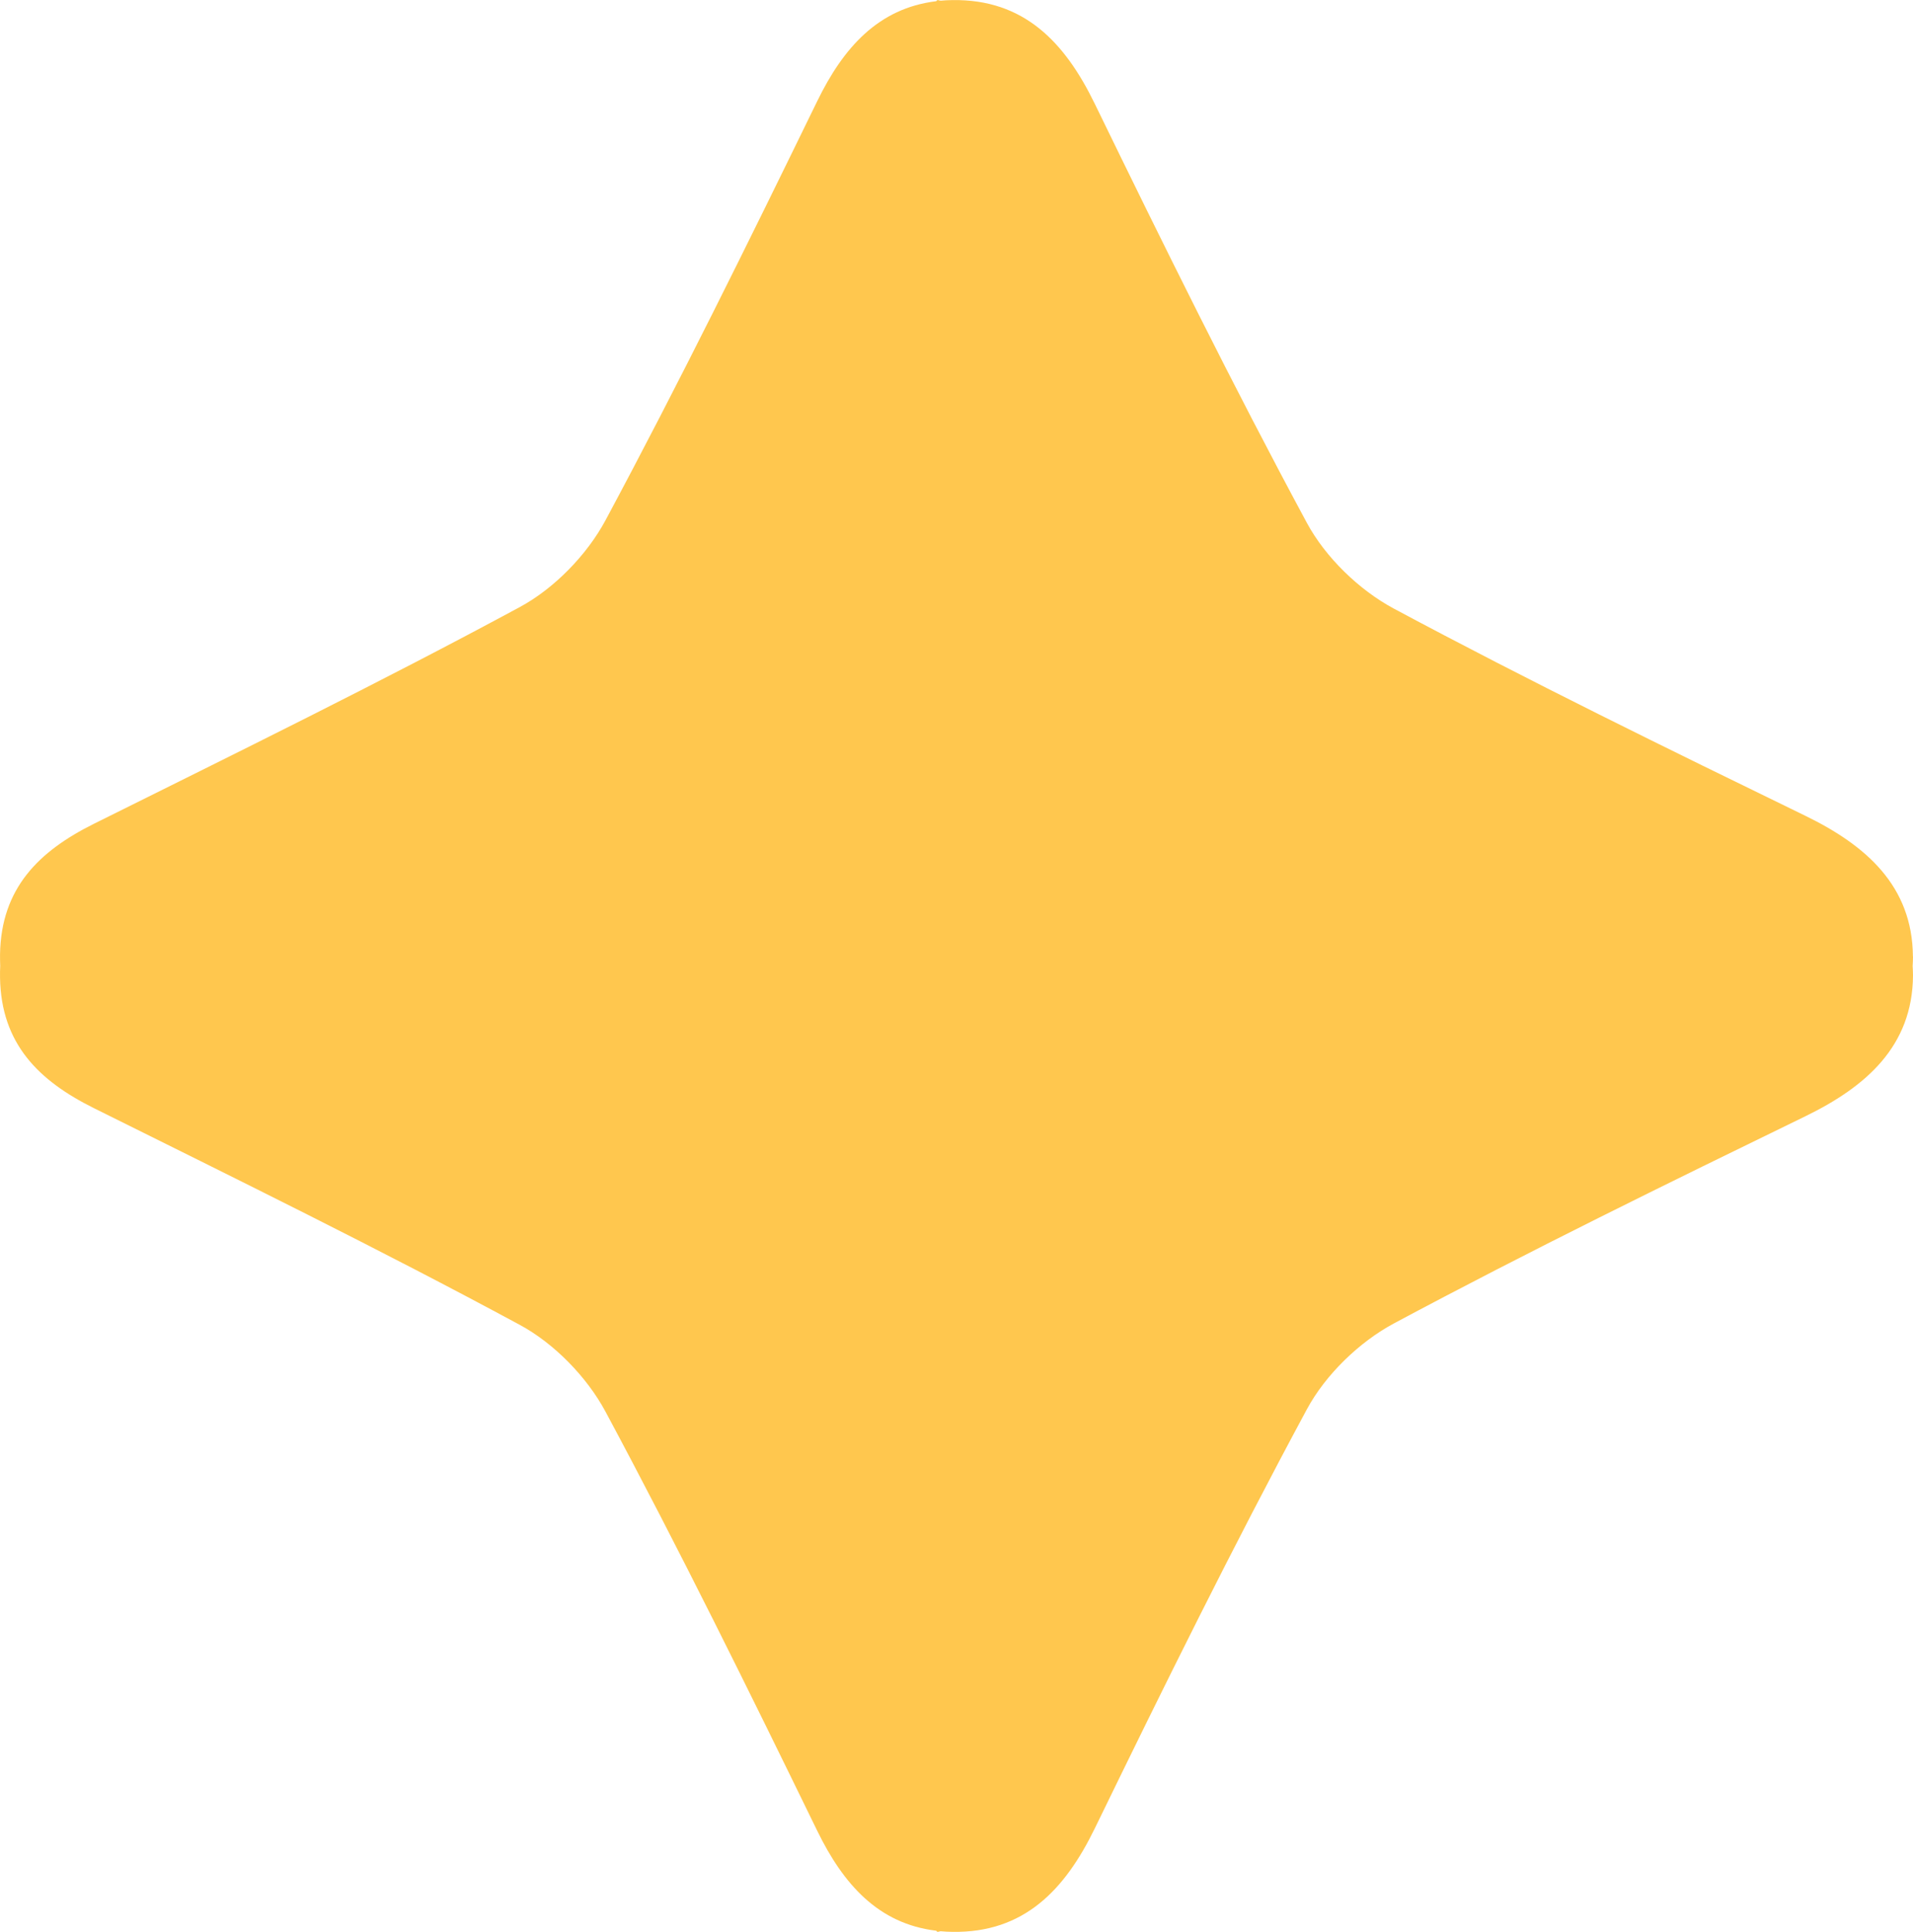 <svg width="200" height="202" viewBox="0 0 200 202" fill="none" xmlns="http://www.w3.org/2000/svg">
<path d="M199.991 100C199.936 92.62 195.079 88.379 188.74 85.293C174.296 78.258 159.861 71.205 145.708 63.624C142.079 61.677 138.568 58.264 136.621 54.651C128.862 40.244 121.613 25.564 114.455 10.848C111.326 4.414 107.06 -0.1 99.574 0.009C99.147 0.009 98.737 0.036 98.337 0.073C98.228 0.055 98.128 0.027 98.01 0C97.964 0.046 97.919 0.082 97.873 0.127C91.825 0.865 88.168 4.978 85.44 10.575C78.272 25.282 71.041 39.971 63.31 54.387C61.363 58.018 57.943 61.531 54.332 63.479C39.679 71.387 24.717 78.722 9.8 86.14C4.051 89.007 0.122 92.865 0.004 99.764C0.004 100.191 0.004 100.601 0.022 101.001C0.004 101.402 -0.006 101.811 0.004 102.239C0.122 109.138 4.051 112.996 9.8 115.854C24.717 123.271 39.679 130.607 54.332 138.515C57.943 140.463 61.363 143.976 63.31 147.607C71.041 162.023 78.272 176.712 85.44 191.419C88.168 197.016 91.834 201.138 97.873 201.866C97.919 201.912 97.964 201.948 98.01 201.994C98.119 201.976 98.219 201.948 98.337 201.921C98.737 201.957 99.156 201.985 99.574 201.985C107.069 202.103 111.335 197.589 114.464 191.155C121.622 176.439 128.872 161.75 136.63 147.352C138.577 143.739 142.088 140.326 145.717 138.379C159.87 130.798 174.305 123.745 188.749 116.71C195.088 113.624 199.945 109.383 200 102.003C200 101.657 199.982 101.329 199.964 101.001C199.982 100.674 200 100.337 200 100H199.991Z" fill="#FFC74E"/>
</svg>
